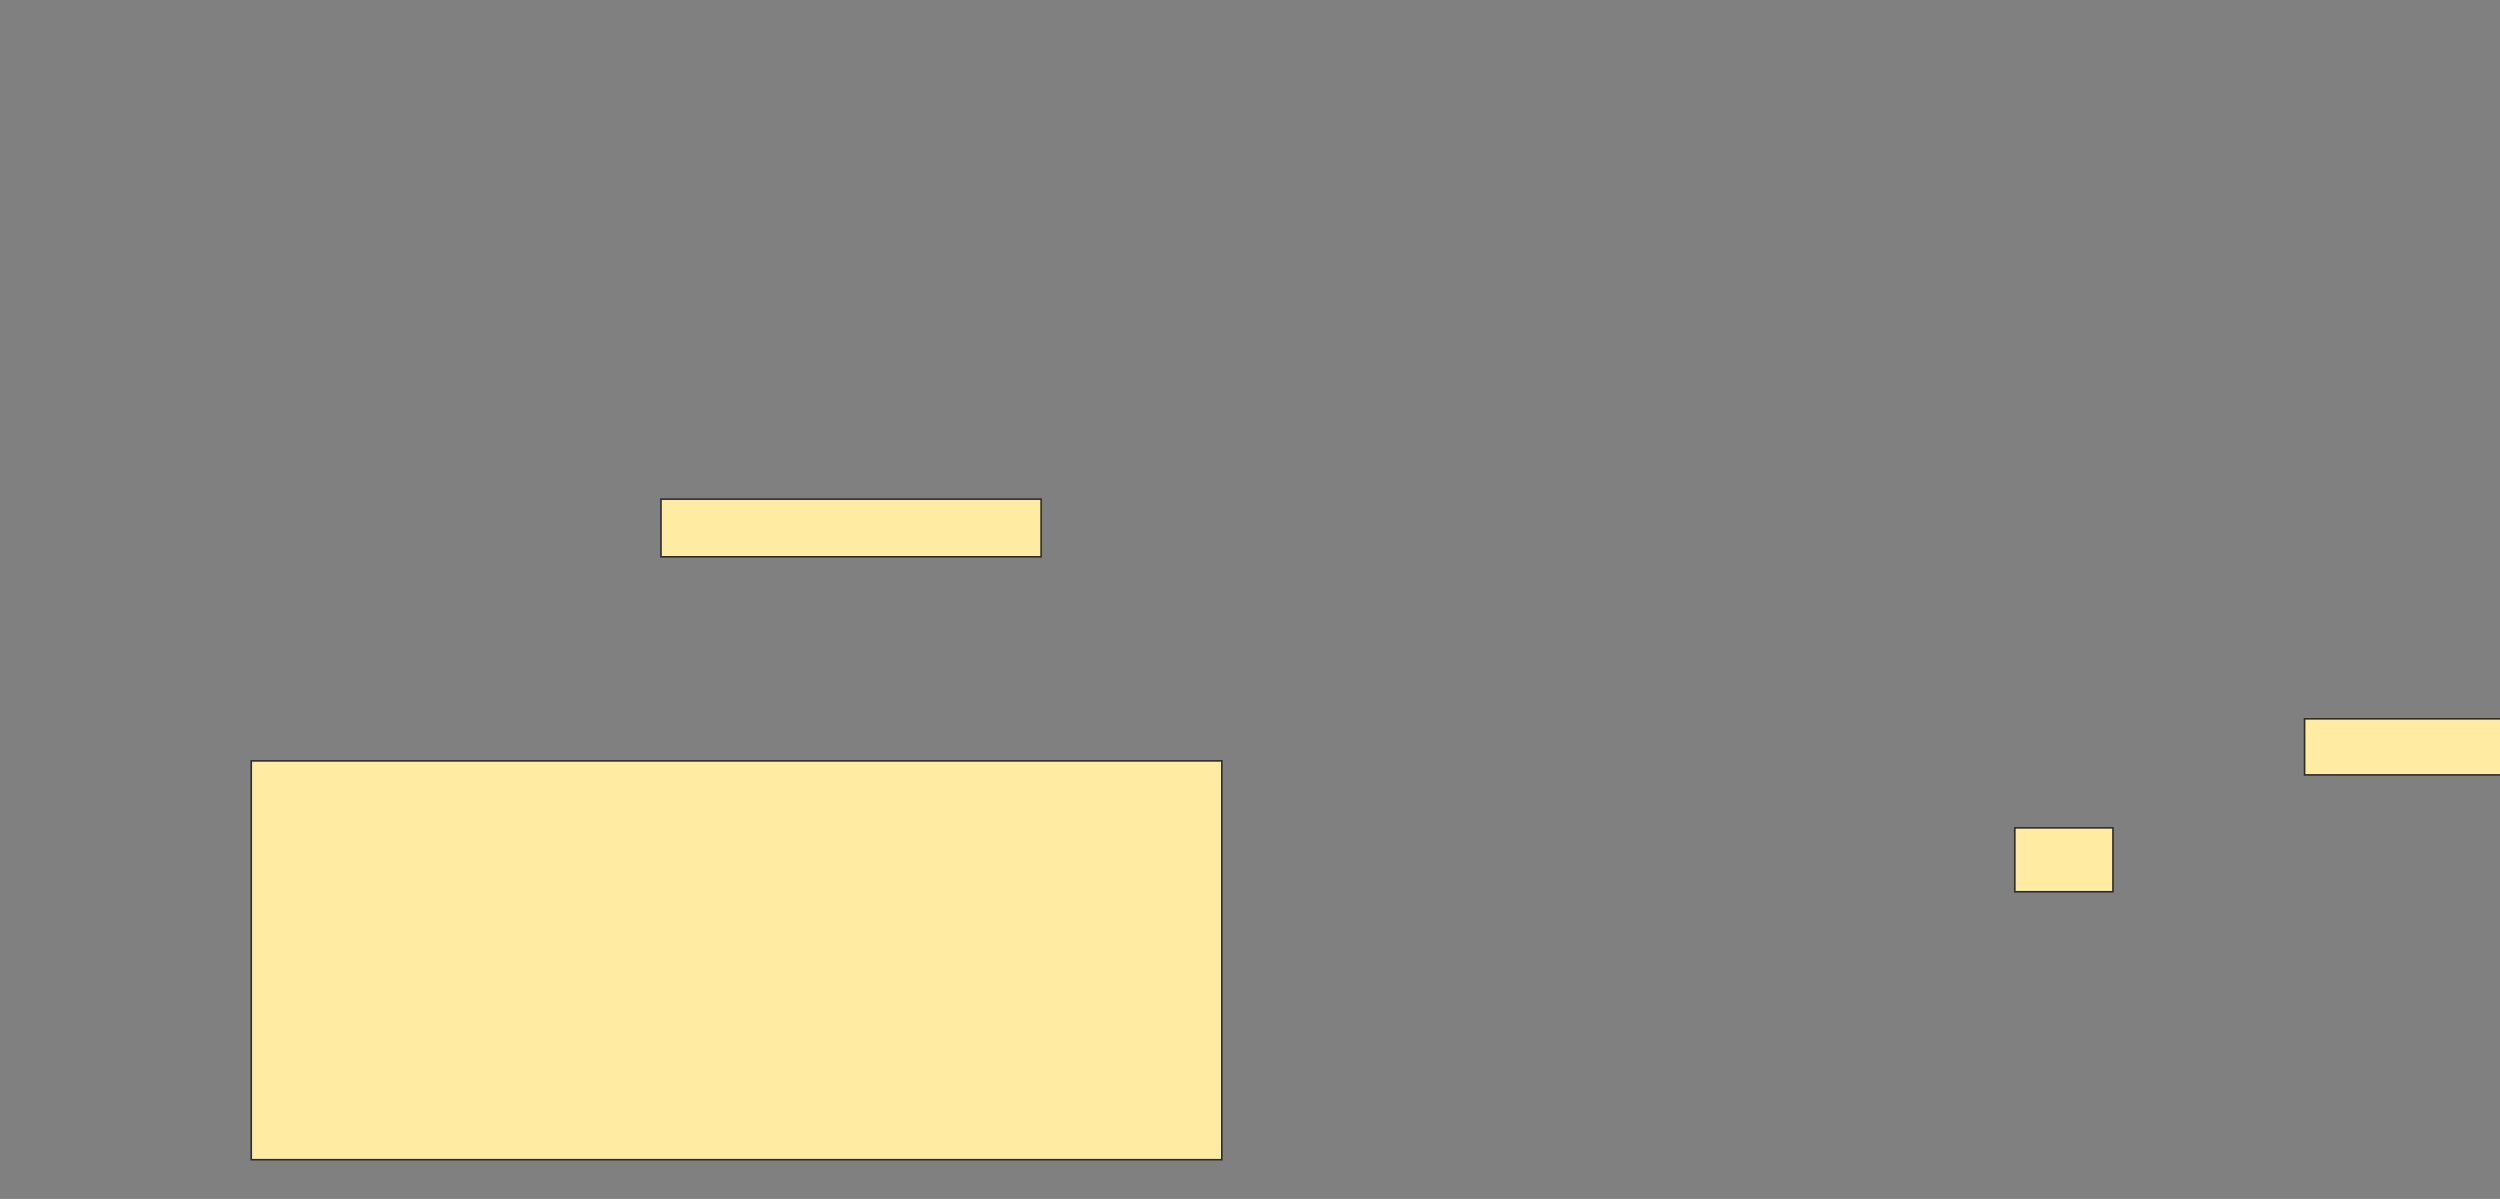 <svg height="740" width="1543" xmlns="http://www.w3.org/2000/svg"><rect width="100%" height="100%" fill="#808080" stroke="none"/><path fill="#FFEBA2" stroke="#2D2D2D" d="M407.962 308.077H642.577V343.654H407.962z"/><path fill="#FFEBA2" stroke="#2D2D2D" d="M1422.385 443.654H1543.539V478.269H1422.385z"/><path fill="#FFEBA2" stroke="#2D2D2D" d="M1243.539 510.962H1304.116V550.385H1243.539z"/><path fill="#FFEBA2" stroke="#2D2D2D" d="M155.077 469.615H754.115V715.769H155.077z"/></svg>